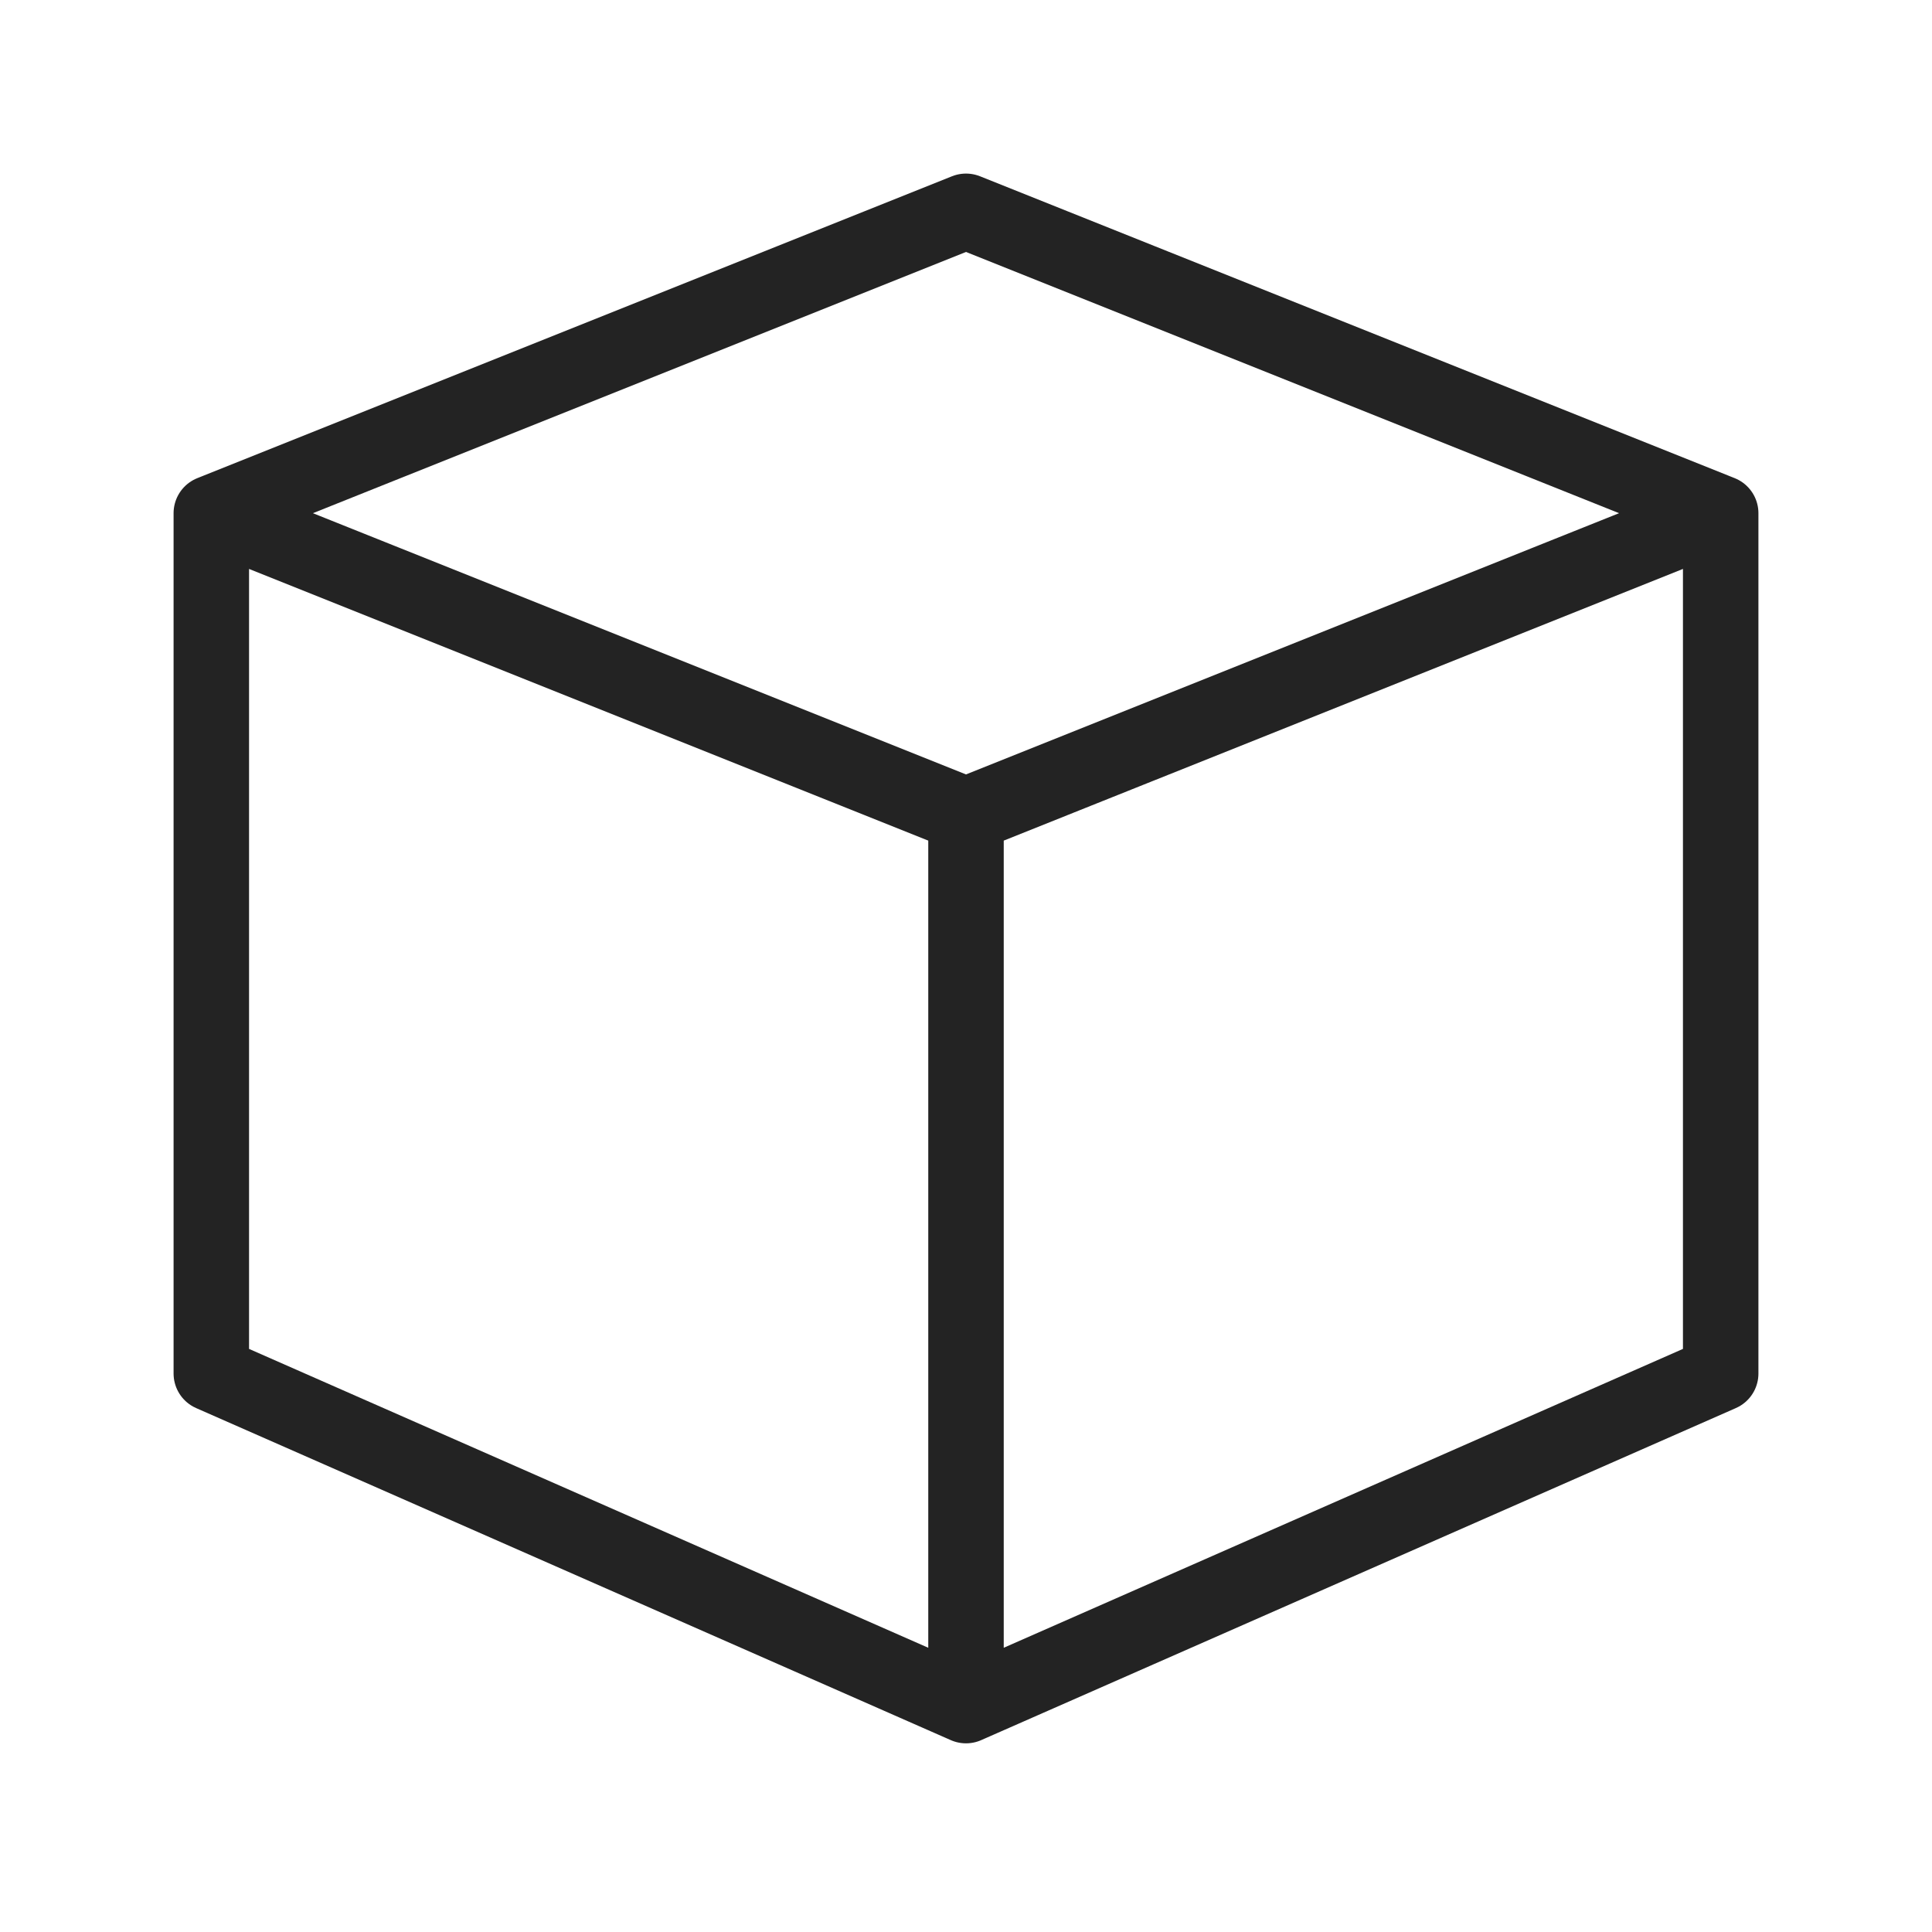 <svg xmlns="http://www.w3.org/2000/svg" viewBox="0 0 128 128" stroke-linejoin="round" stroke="#232323" fill="none" stroke-width="5"><path d="M64 54l50-20V91L64 113Zv59L14 91V34ZM14 34 64 54l50-20L64 14Z" /></svg>
